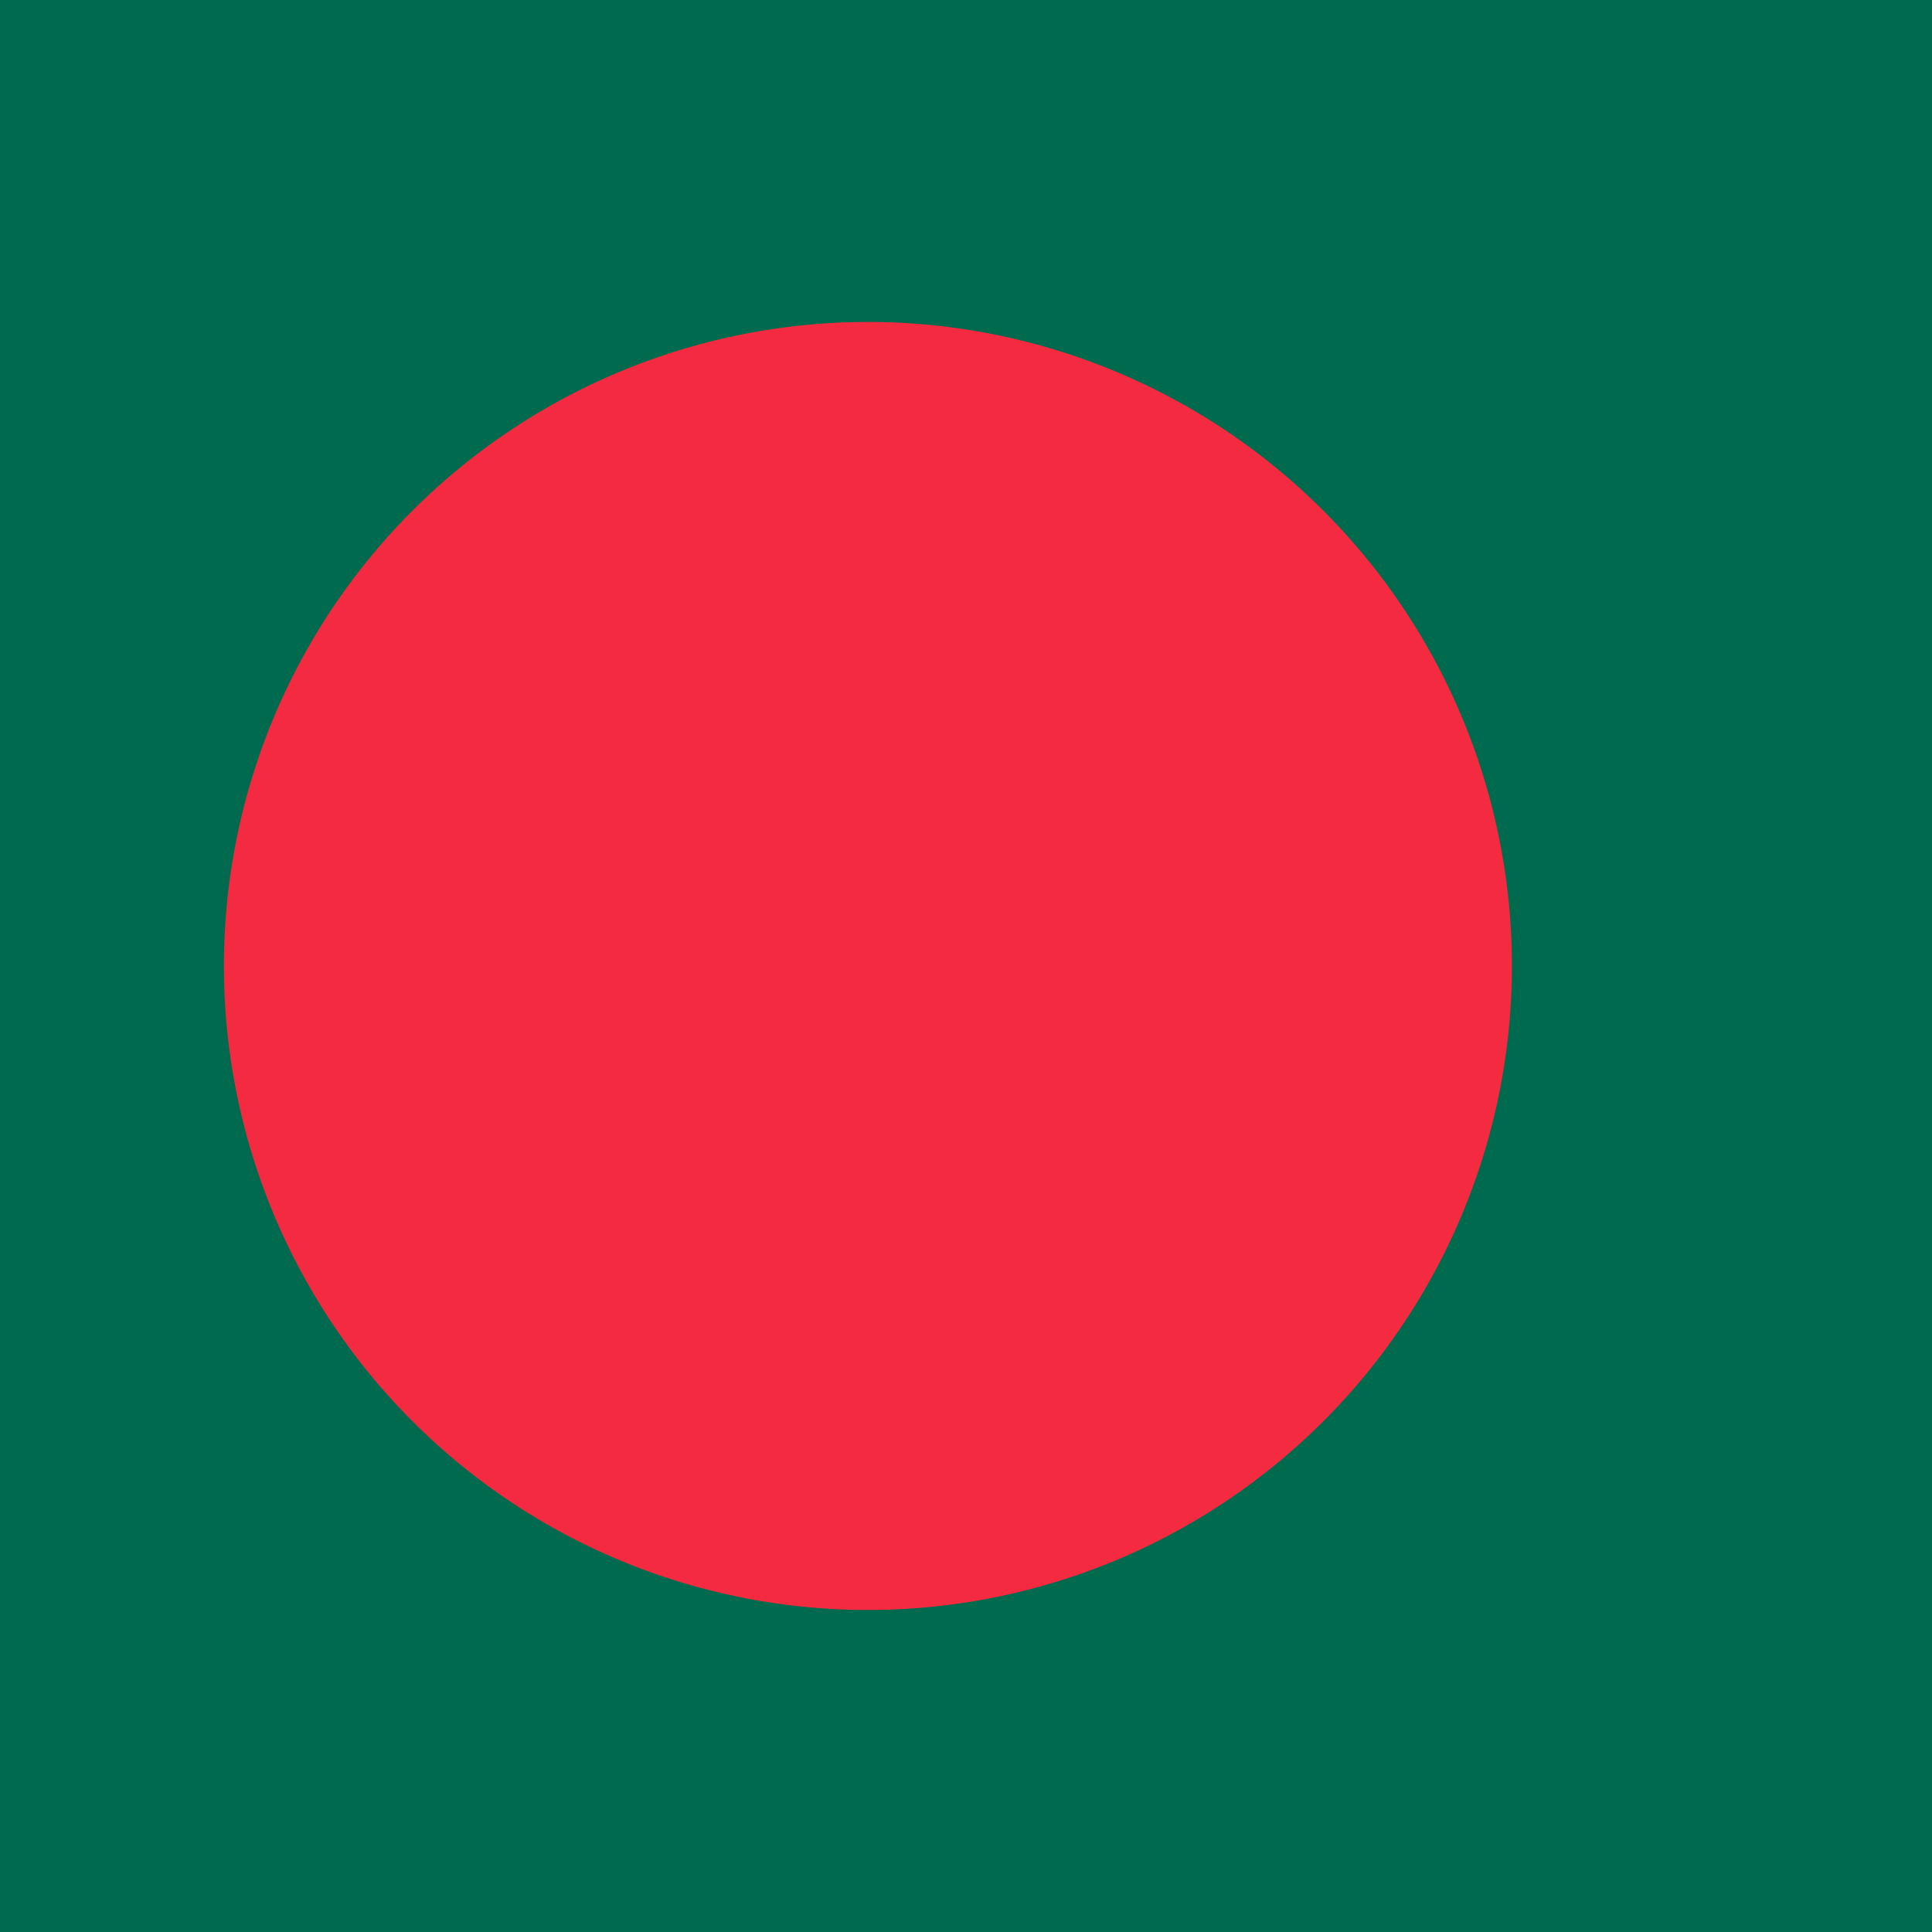 <svg viewBox="0 0 512 512" xmlns="http://www.w3.org/2000/svg"><path fill="#006A4E" d="M0 0h512v512H0Z"/><path fill="#F42A41" d="M230 85.33a170.66 170.66 0 1 0 0 341.33 170.66 170.66 0 1 0 0-341.34Z"/></svg>
